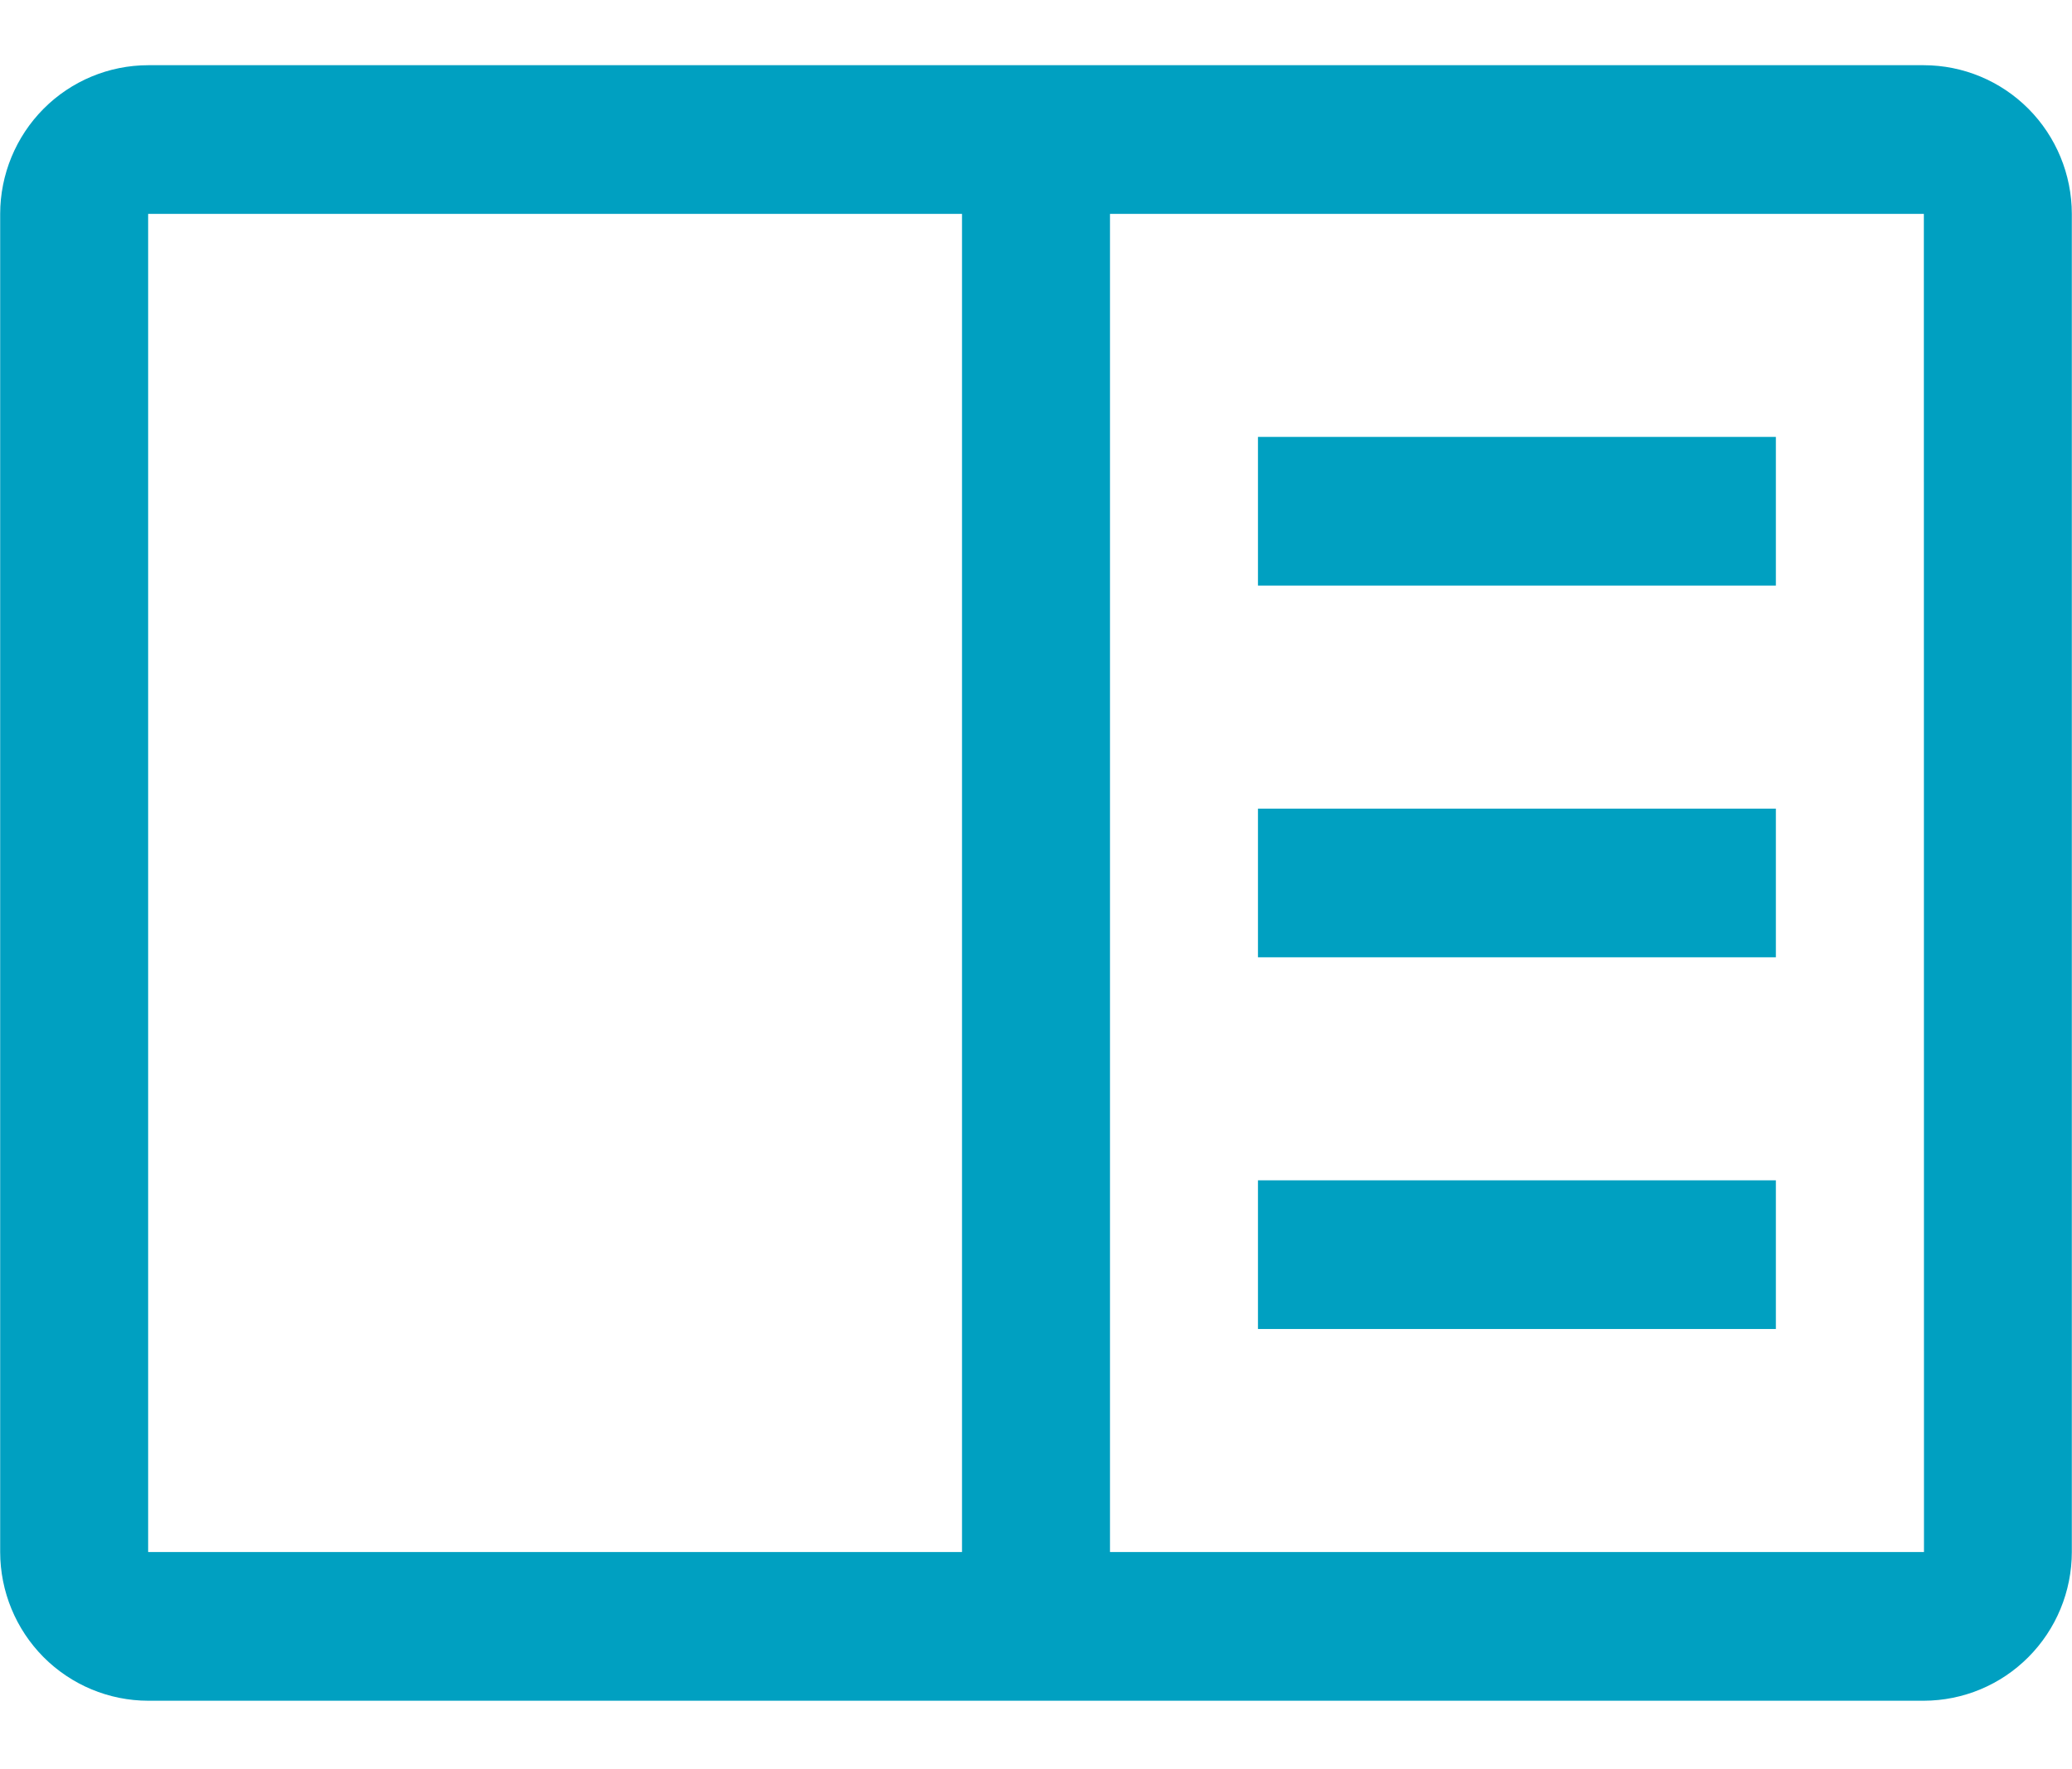 <svg width="48" height="41" id="notebook" viewBox="0 0 48 38" fill="none" xmlns="http://www.w3.org/2000/svg">
<g clip-path="url(#clip0)">
<path d="M29.142 8.624H41.14V12.069H29.142V8.624Z" fill="#00A0C1"/>
<path d="M29.142 17.238H41.14V20.683H29.142V17.238Z" fill="#00A0C1"/>
<path d="M29.142 25.851H41.14V29.296H29.142V25.851Z" fill="#00A0C1"/>
<path d="M44.568 0.011H3.432C2.523 0.012 1.652 0.375 1.009 1.021C0.367 1.667 0.005 2.543 0.004 3.456V34.464C0.005 35.378 0.367 36.254 1.009 36.9C1.652 37.545 2.523 37.909 3.432 37.91H44.568C45.477 37.908 46.348 37.545 46.99 36.899C47.633 36.253 47.995 35.378 47.996 34.464V3.456C47.995 2.543 47.633 1.667 46.991 1.021C46.348 0.375 45.477 0.012 44.568 0.011ZM3.432 3.456H22.286V34.464H3.432V3.456ZM25.714 34.464V3.456H44.568L44.571 34.464H25.714Z" fill="#00A0C1"/>
</g>
<defs>
<clipPath id="clip0">
<rect width="48" height="37.92" fill="#00A0C1"/>
</clipPath>
</defs>
</svg>
